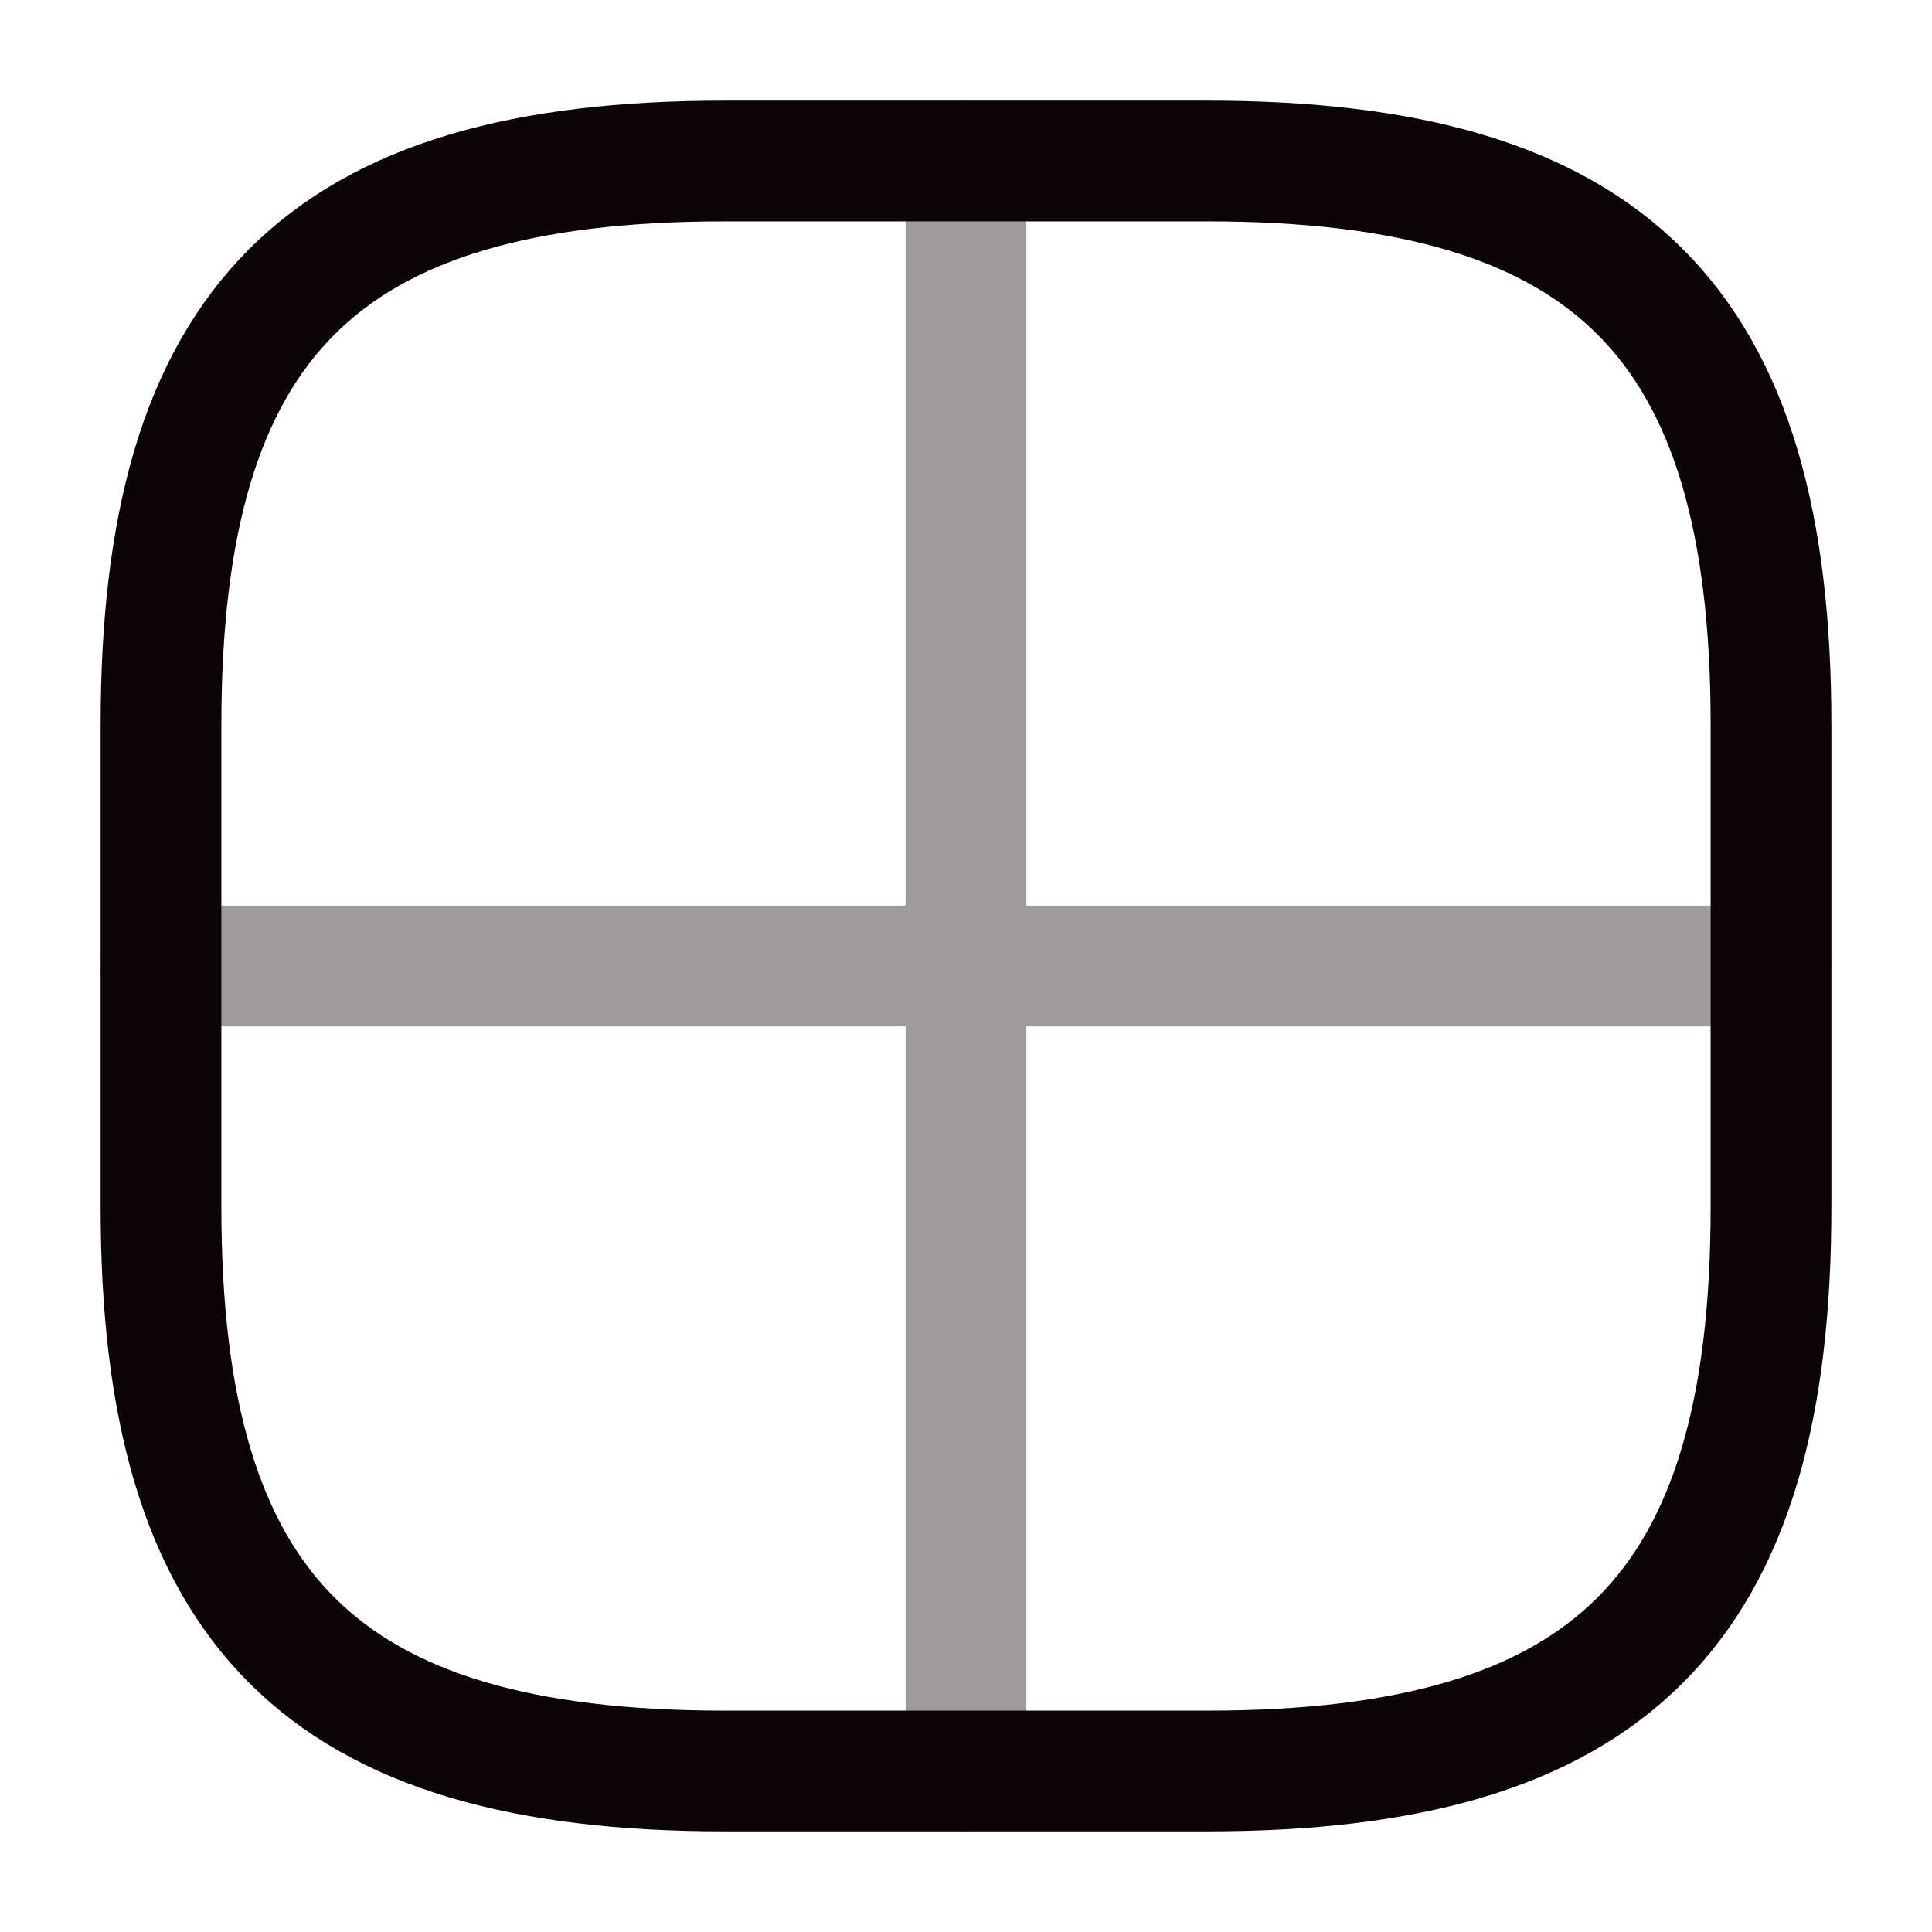<svg width="24" height="24" viewBox="0 0 24 24" fill="none" xmlns="http://www.w3.org/2000/svg">
<path d="M9 22H15C20 22 22 20 22 15V9C22 4 20 2 15 2H9C4 2 2 4 2 9V15C2 20 4 22 9 22Z" stroke="#0C0507" stroke-width="1.5" stroke-linecap="round" stroke-linejoin="round"/>
<g opacity="0.4">
<path d="M12 2V22" stroke="#0C0507" stroke-width="1.5" stroke-linecap="round" stroke-linejoin="round"/>
<path d="M2 12H22" stroke="#0C0507" stroke-width="1.5" stroke-linecap="round" stroke-linejoin="round"/>
</g>
</svg>
